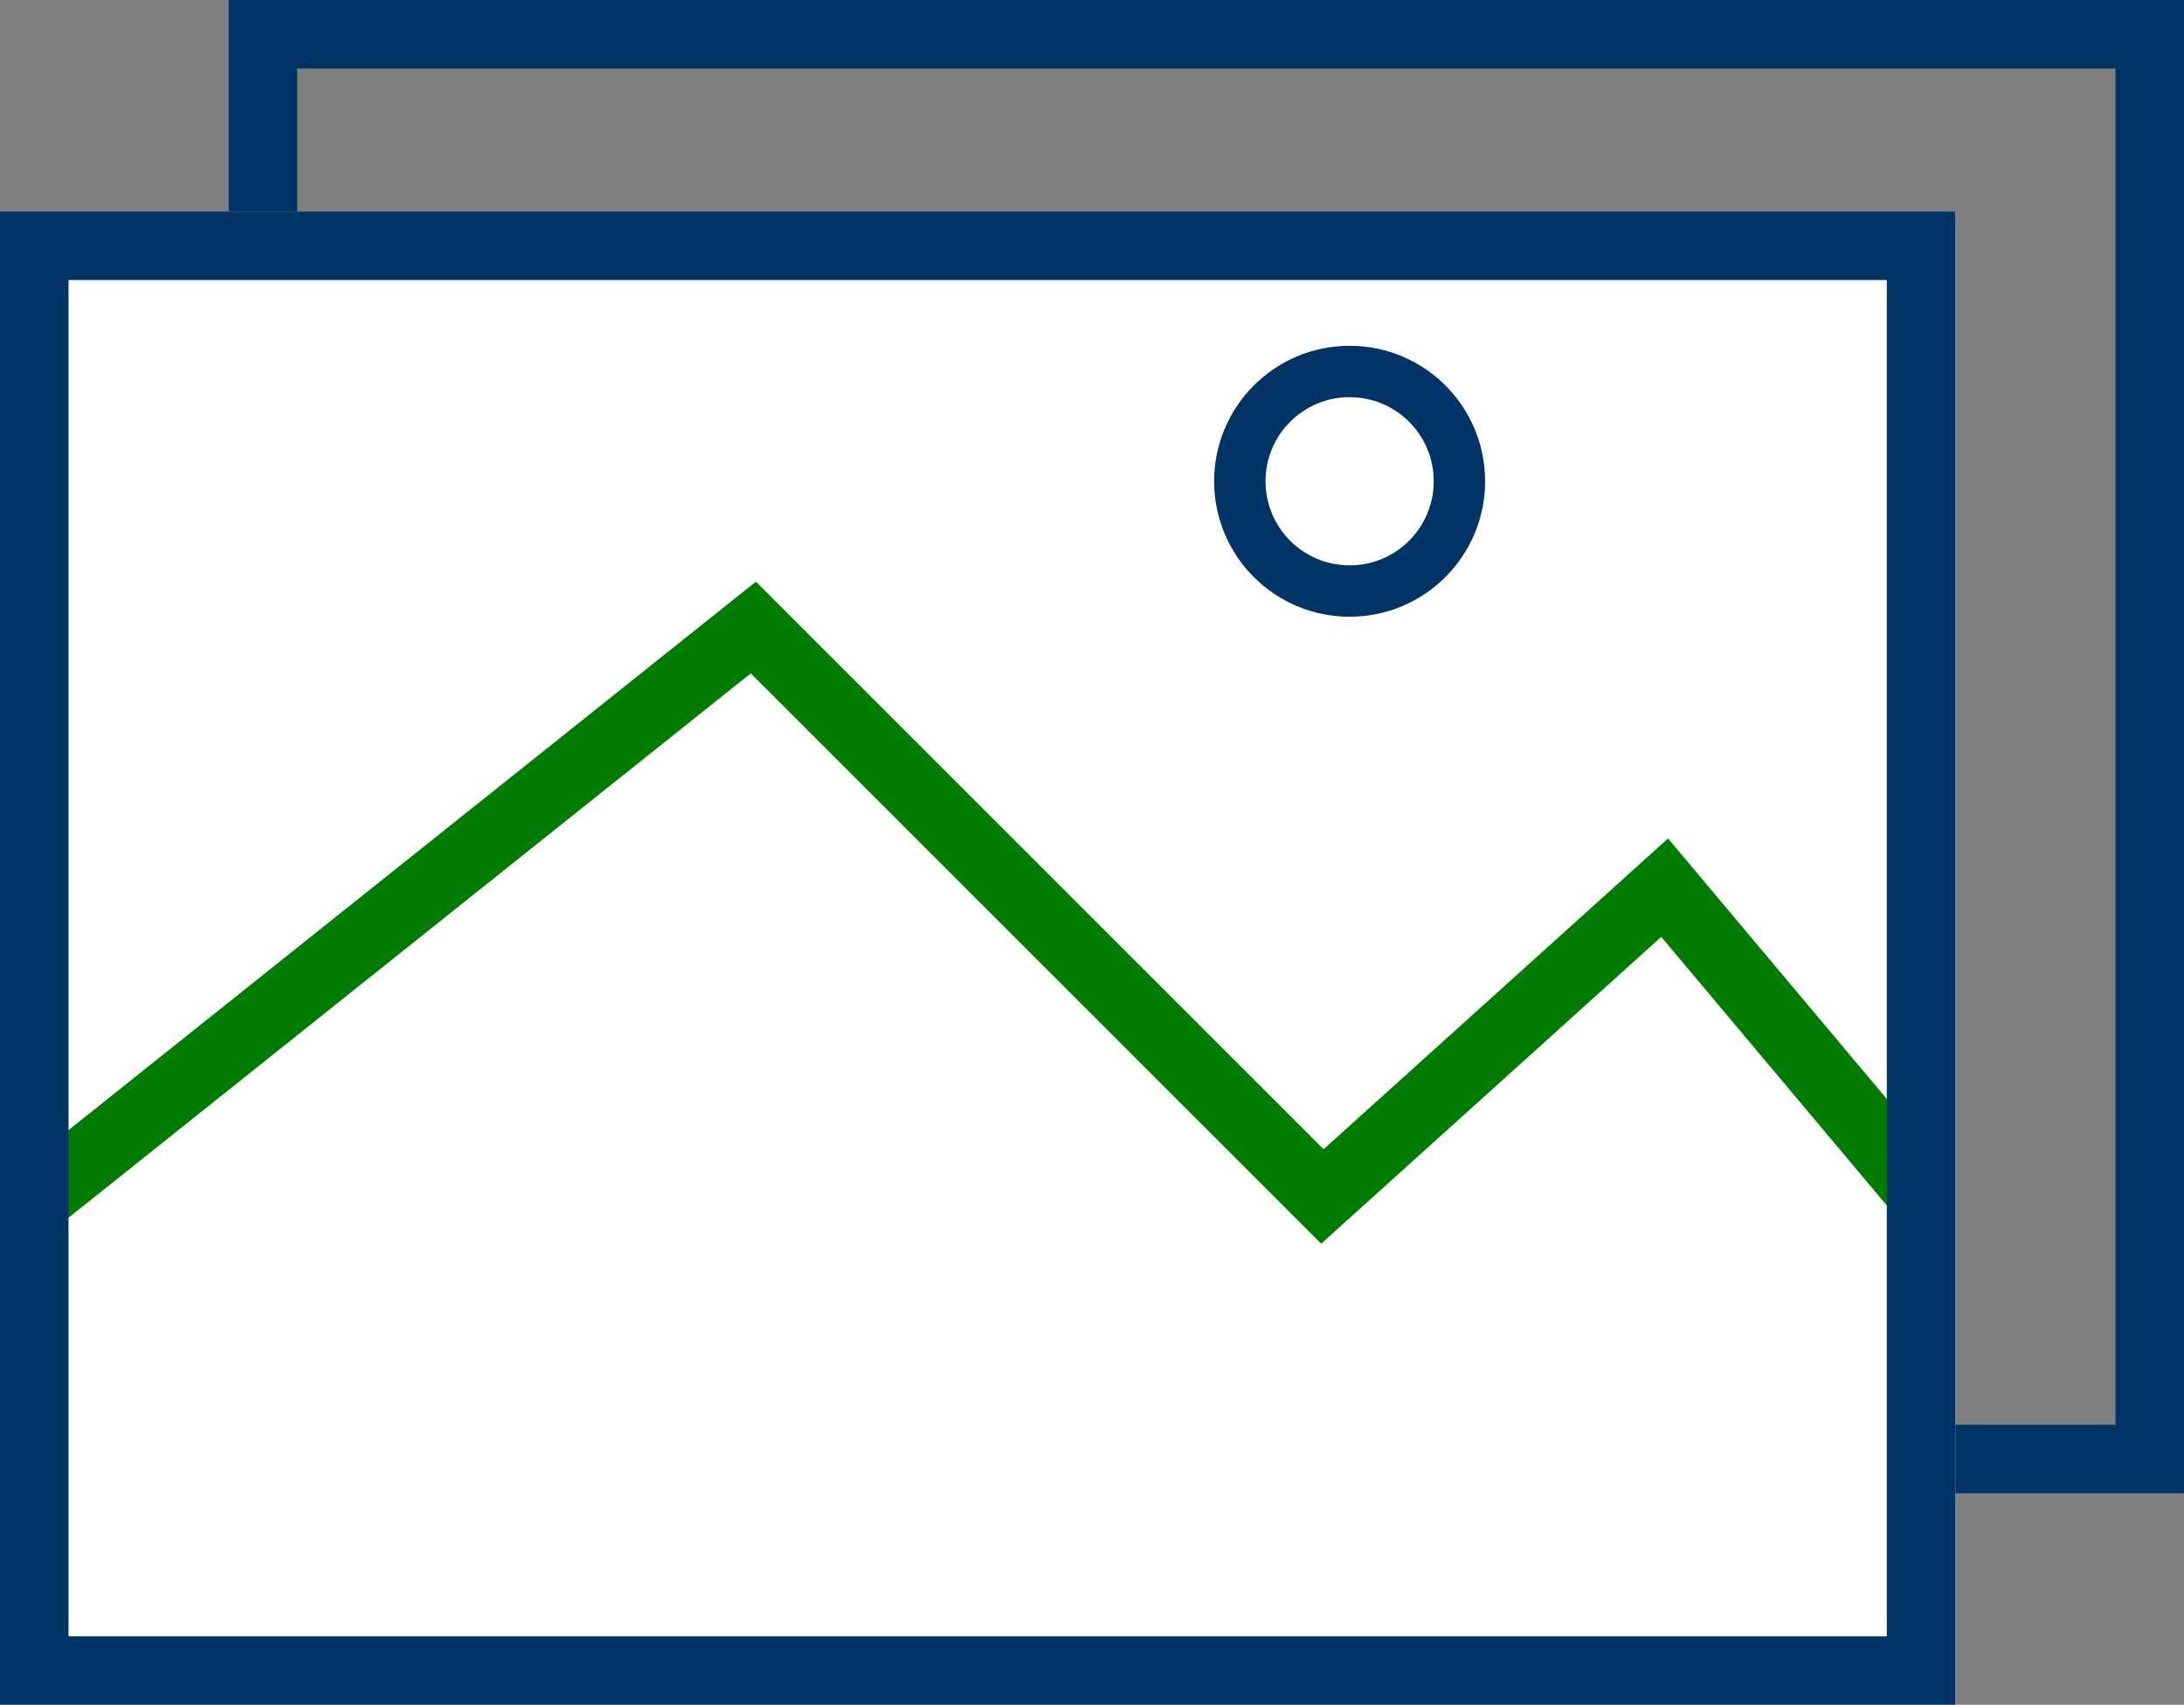 <svg xmlns="http://www.w3.org/2000/svg" viewBox="0 0 127.5 99.54"><rect x="0" y="0" width="127.5" height="99.54" fill="#808080" stroke="none"/><defs><style>.cls-1{fill:#036;}.cls-2,.cls-4{fill:#fff;}.cls-3{fill:none;stroke:#007d00;stroke-width:4px;}.cls-3,.cls-4{stroke-miterlimit:10;}.cls-4{stroke:#036;stroke-width:3px;}</style></defs><title>Gallery</title><g id="Layer_2" data-name="Layer 2"><g id="Layer_1-2" data-name="Layer 1"><path class="cls-1" d="M123.5,4V83.19H17.35V4H123.5m4-4H13.35V87.19H127.5V0Z"/><rect class="cls-2" y="12.35" width="114.15" height="87.19"/><polyline class="cls-3" points="2.35 69.86 43.98 36.64 77.2 69.86 97.18 51.83 112.32 69.86"/><path class="cls-1" d="M110.15,16.35V95.54H4V16.35H110.15m4-4H0V99.54H114.15V12.35Z"/><circle class="cls-4" cx="78.79" cy="28.1" r="6.41"/></g></g></svg>